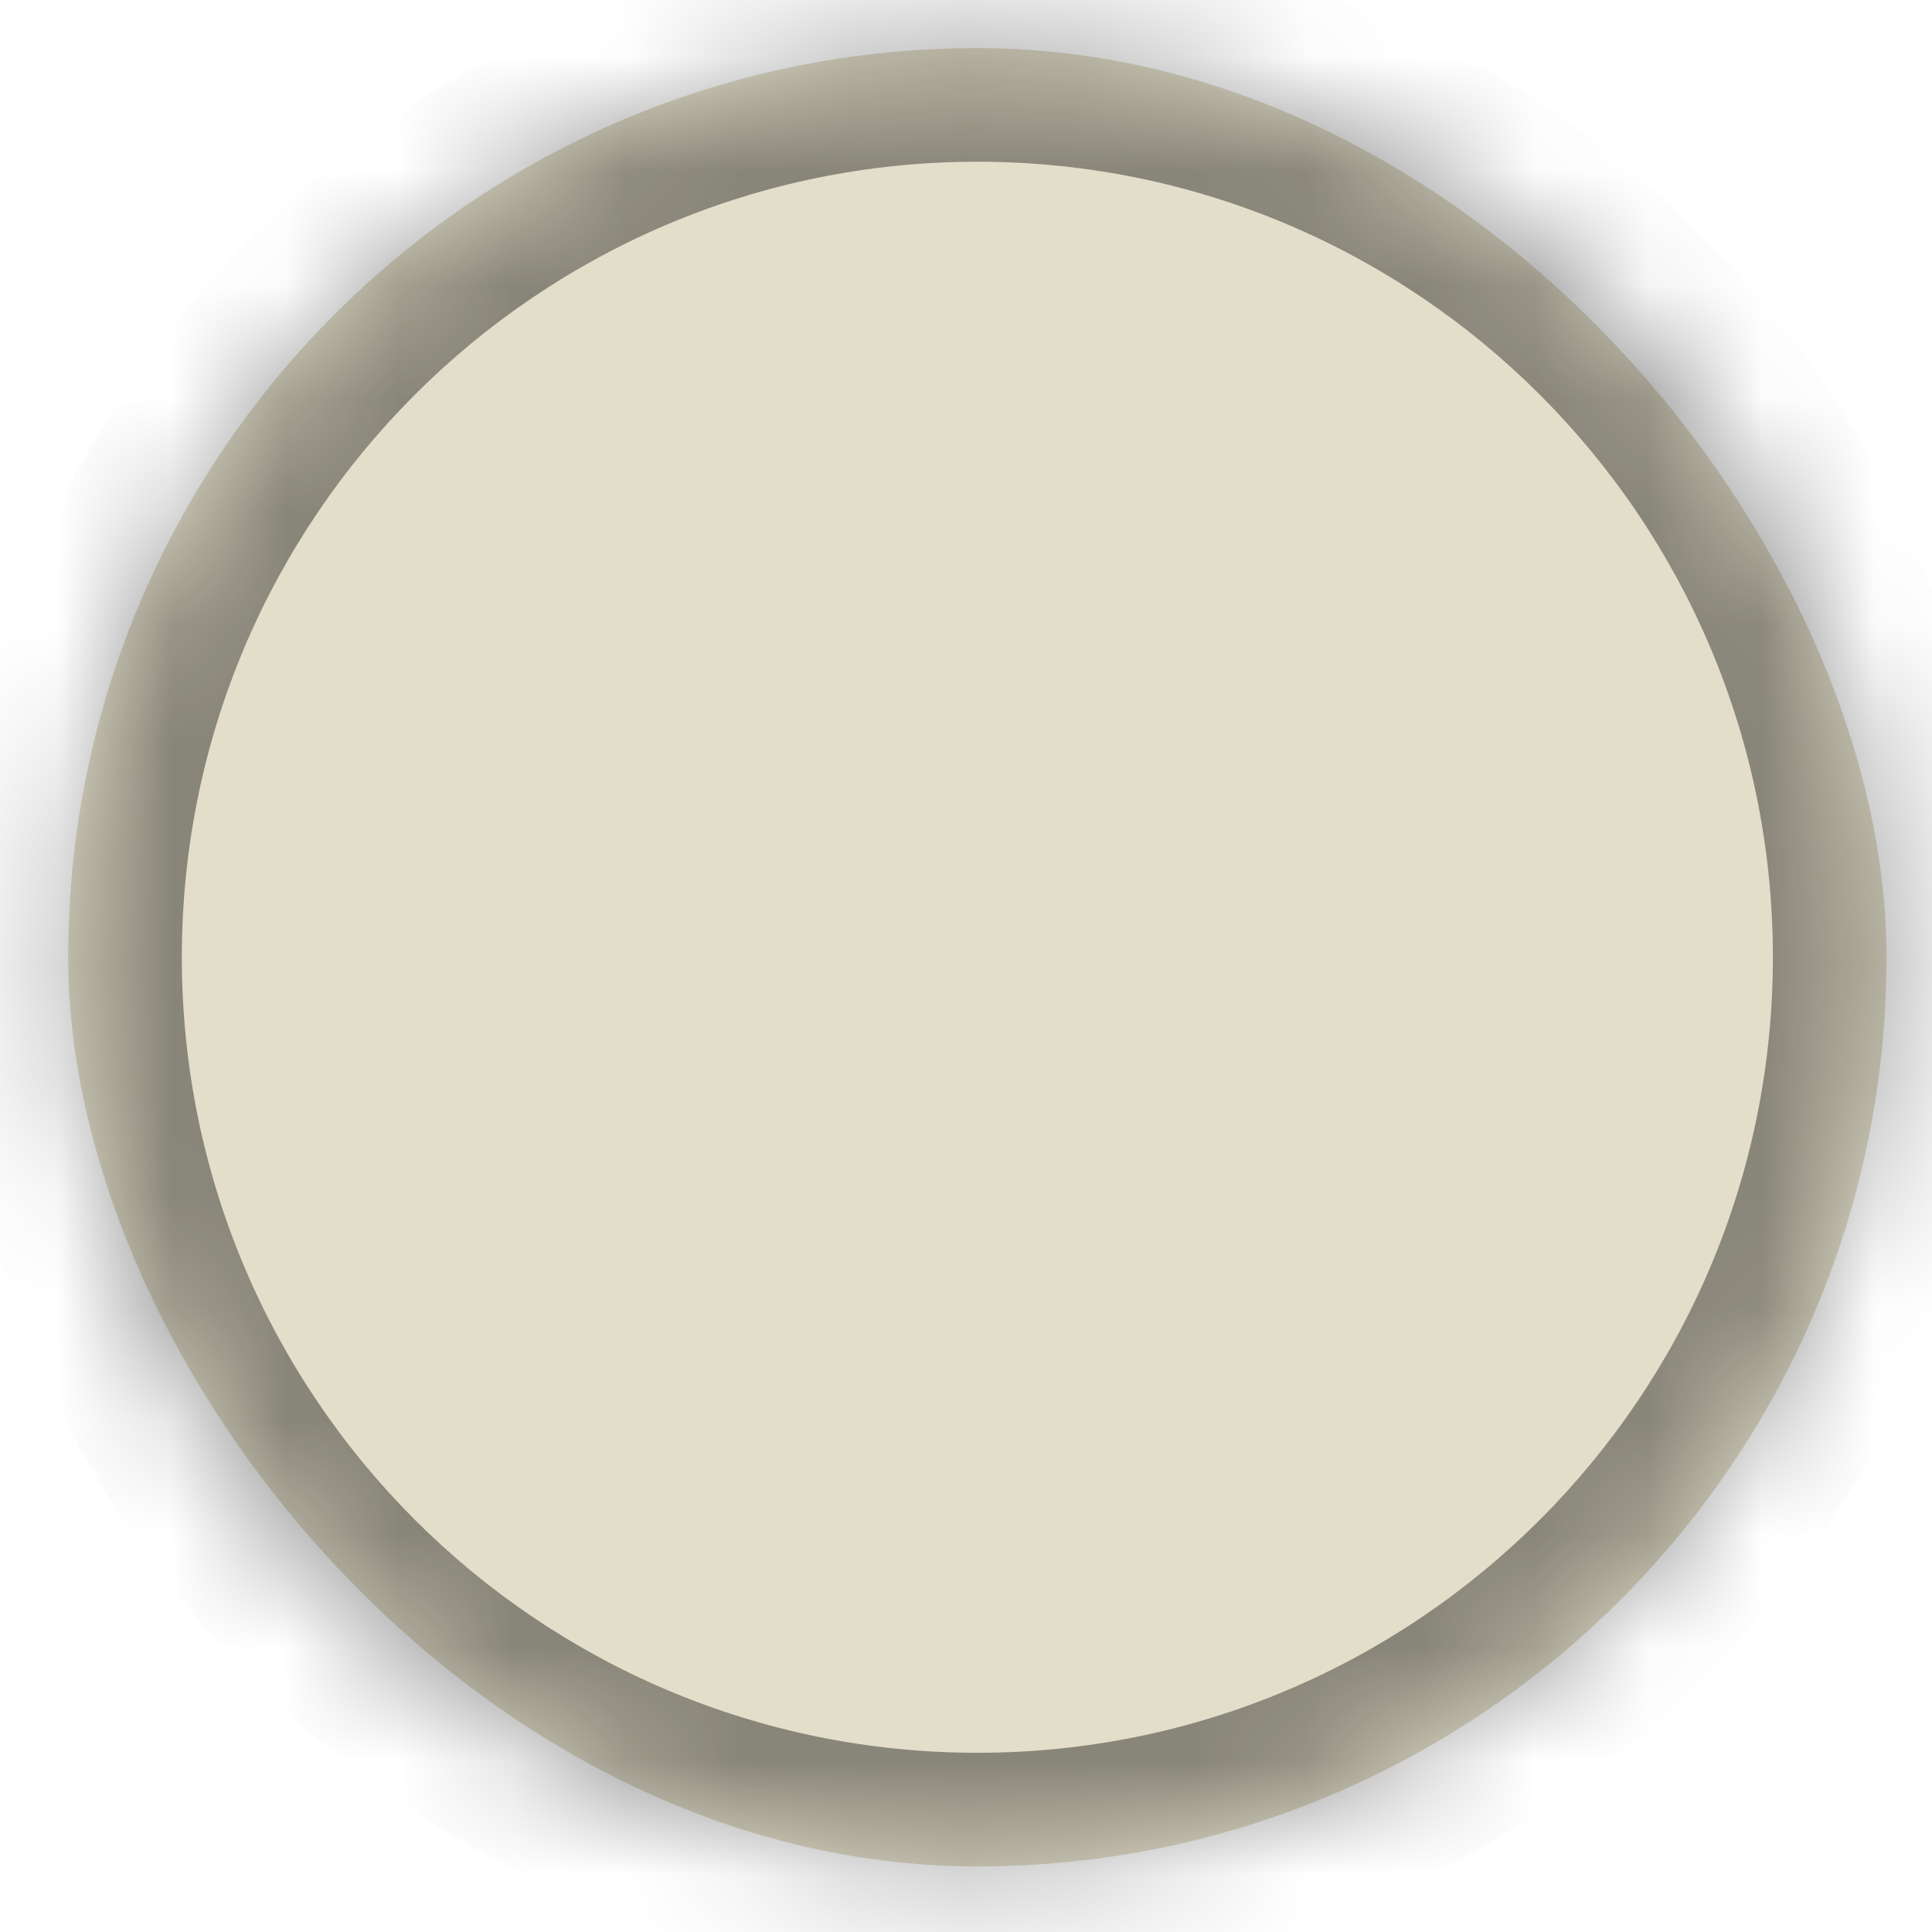 <svg width="17" height="17" viewBox="0 0 17 17" fill="none" xmlns="http://www.w3.org/2000/svg">
<rect x="0.6" y="0.423" width="16" height="16" rx="8" fill="#E3DECA"/>
<g opacity="0.4">
<mask id="path-2-inside-1_1_40263" fill="white">
<path d="M0.6 8.423C0.6 4.005 4.182 0.423 8.6 0.423C13.018 0.423 16.6 4.005 16.6 8.423C16.6 12.841 13.018 16.423 8.6 16.423C4.182 16.423 0.6 12.841 0.6 8.423Z"/>
</mask>
<path d="M8.6 15.423C4.734 15.423 1.6 12.289 1.6 8.423H-0.4C-0.4 13.393 3.63 17.423 8.6 17.423V15.423ZM15.6 8.423C15.6 12.289 12.466 15.423 8.6 15.423V17.423C13.571 17.423 17.6 13.393 17.6 8.423H15.6ZM8.6 1.423C12.466 1.423 15.6 4.557 15.6 8.423H17.6C17.6 3.452 13.571 -0.577 8.6 -0.577V1.423ZM8.6 -0.577C3.63 -0.577 -0.4 3.452 -0.4 8.423H1.6C1.6 4.557 4.734 1.423 8.6 1.423V-0.577Z" fill="black" mask="url(#path-2-inside-1_1_40263)"/>
</g>
</svg>
